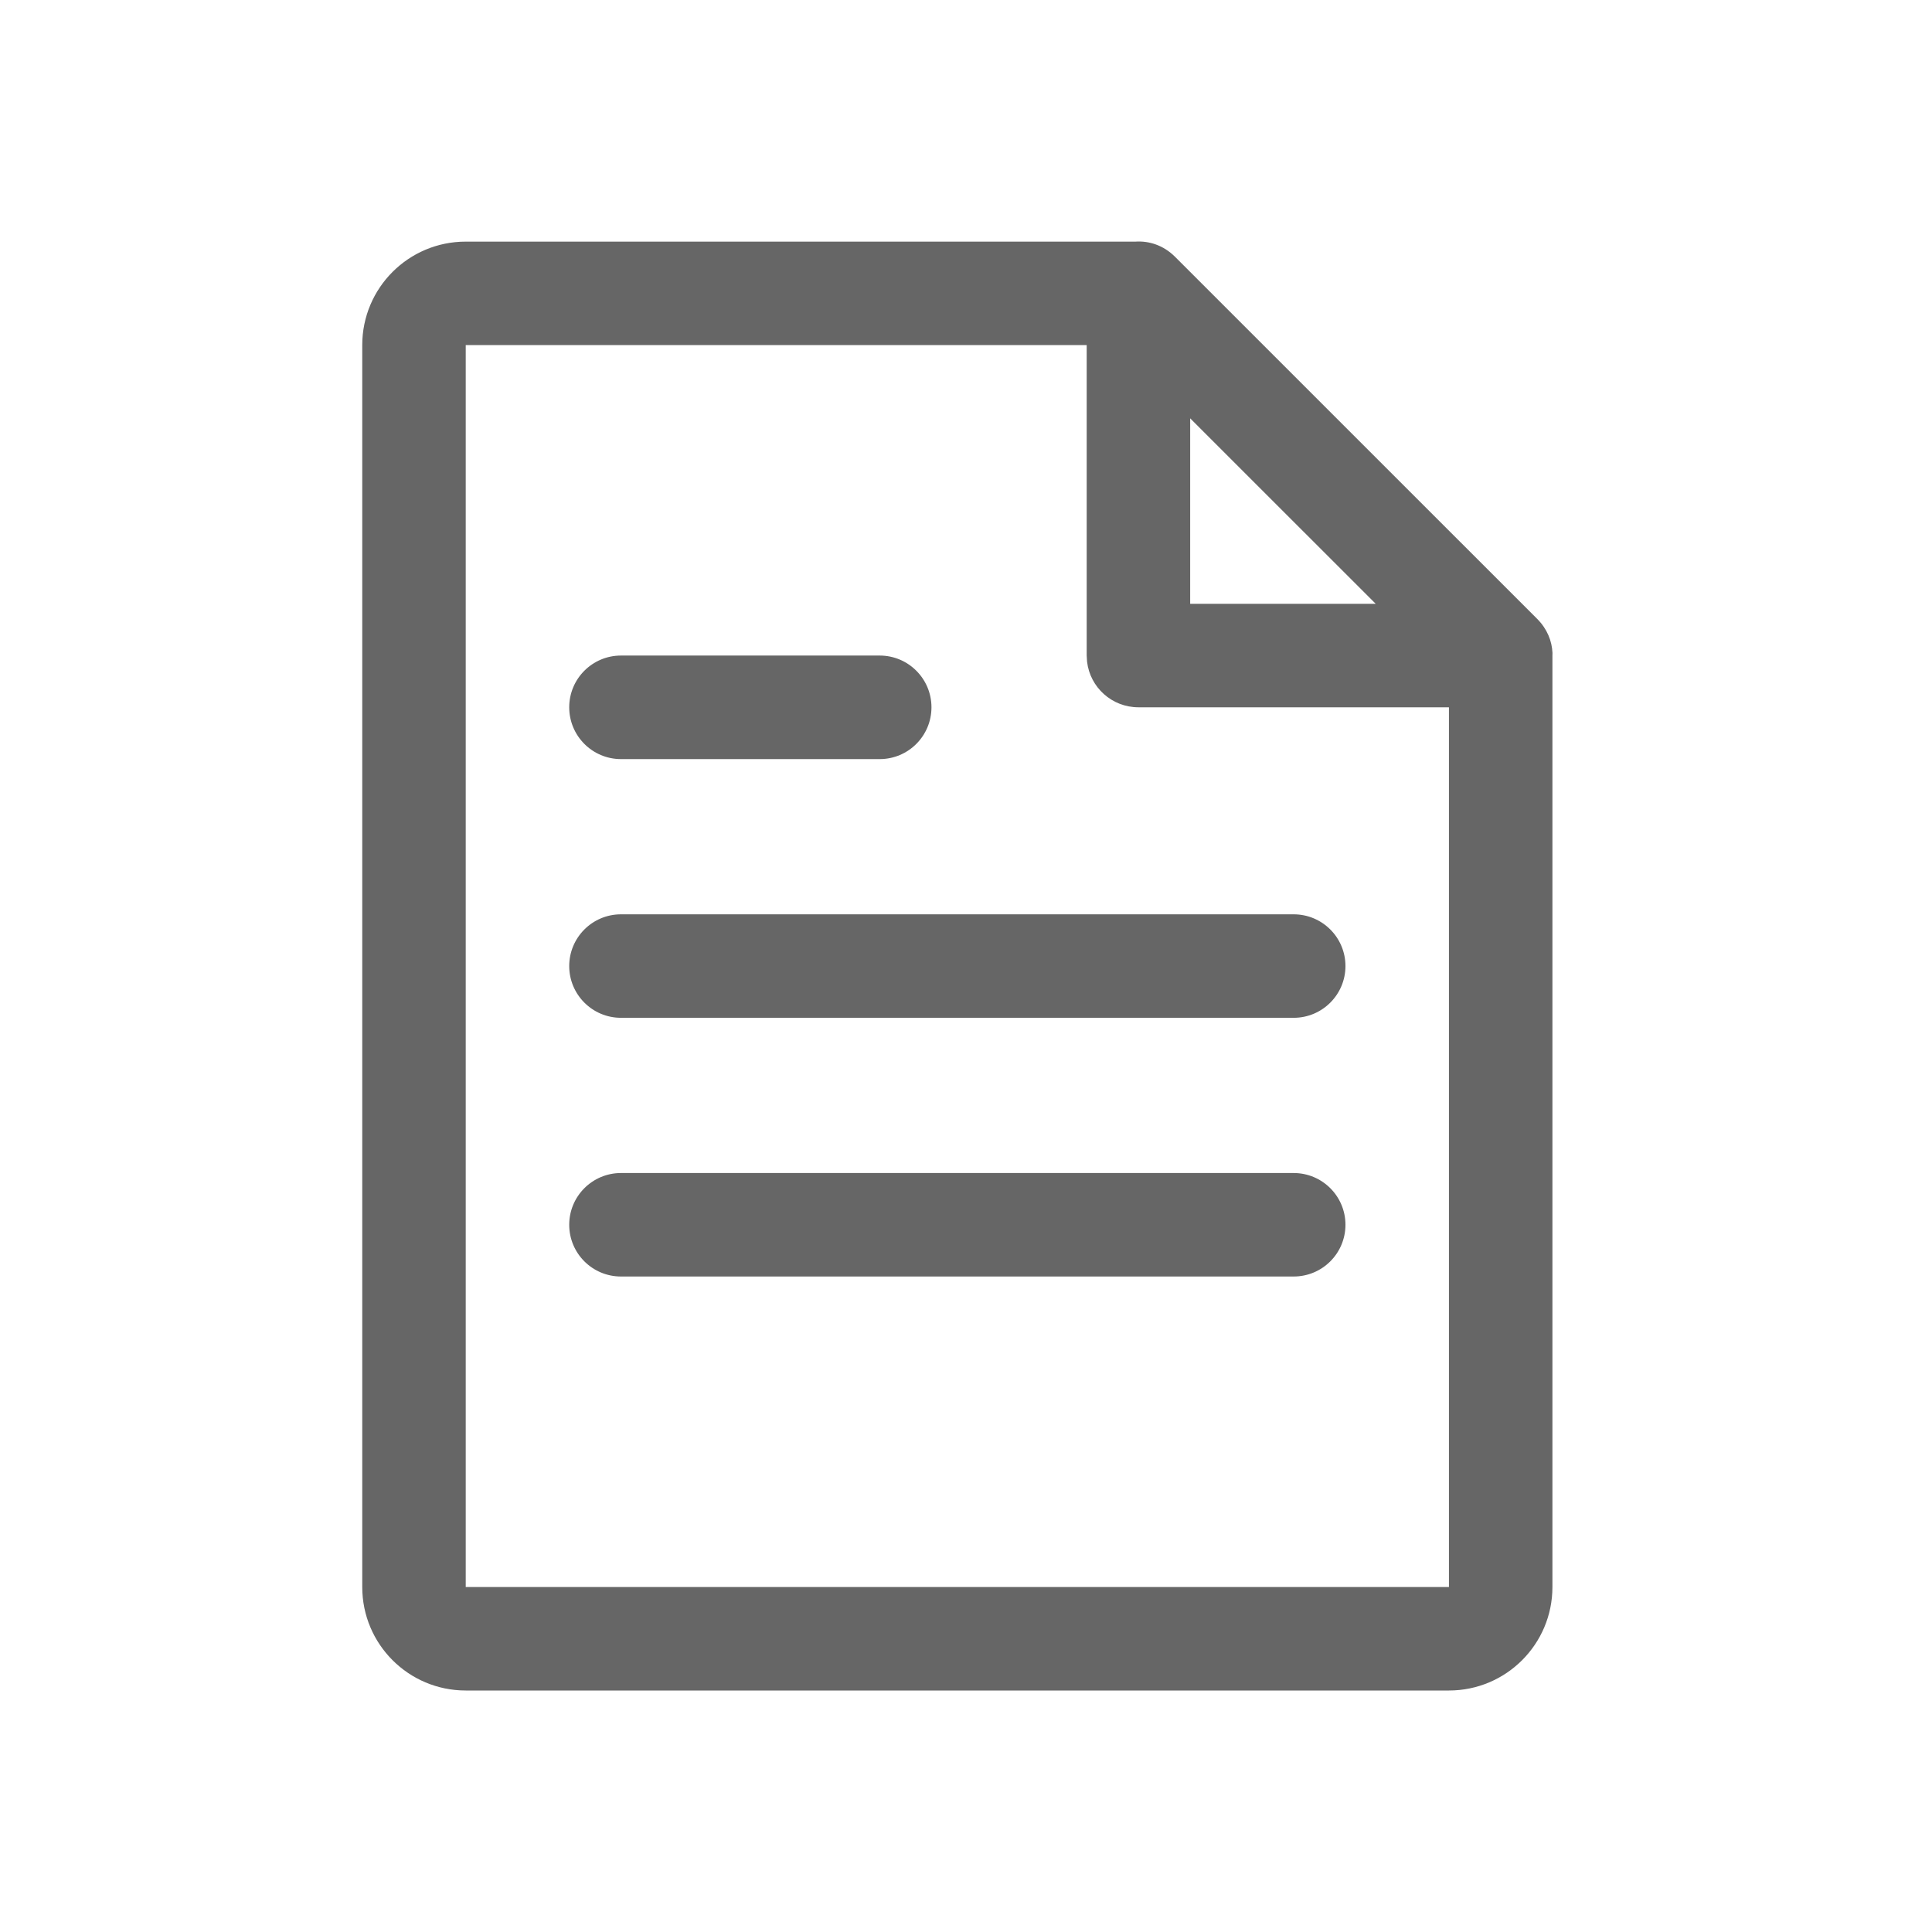 <!--?xml version="1.0" encoding="UTF-8"?-->
<svg width="32px" height="32px" viewBox="0 0 32 32" version="1.1" xmlns="http://www.w3.org/2000/svg" xmlns:xlink="http://www.w3.org/1999/xlink">
    <title>1289-文章</title>
    <g id="1289-文章" stroke="none" stroke-width="1" fill="none" fill-rule="evenodd">
        <g id="编组" transform="translate(6, 4)" fill="#000000" fill-rule="nonzero">
            <path d="M12.806,0.002 C13.034,-0.013 13.272,0.063 13.462,0.253 L13.462,0.253 L19.462,6.252 C19.626,6.417 19.705,6.616 19.714,6.815 L19.713,6.858 L19.713,22.286 C19.713,23.233 18.945,24 17.999,24 L17.999,24 L1.714,24 C0.767,24 0,23.233 0,22.286 L0,22.286 L0,1.716 C0,0.769 0.767,0.002 1.714,0.002 L1.714,0.002 L12.806,0.002 Z M11.999,1.716 L1.714,1.716 L1.714,22.286 L17.999,22.286 L17.999,7.715 L12.856,7.715 C12.417,7.715 12.054,7.385 12.005,6.958 L12.005,6.958 L11.999,6.858 L11.999,1.716 Z M15.427,15.429 C15.901,15.429 16.285,15.813 16.285,16.286 C16.285,16.76 15.901,17.143 15.427,17.143 L4.285,17.143 C3.812,17.143 3.428,16.76 3.428,16.286 C3.428,15.813 3.812,15.429 4.285,15.429 L15.427,15.429 Z M15.427,11.144 C15.901,11.144 16.285,11.528 16.285,12.001 C16.285,12.474 15.901,12.858 15.427,12.858 L4.285,12.858 C3.812,12.858 3.428,12.474 3.428,12.001 C3.428,11.528 3.812,11.144 4.285,11.144 L15.427,11.144 Z M8.571,6.858 C9.044,6.858 9.428,7.242 9.428,7.715 C9.428,8.189 9.044,8.573 8.571,8.573 L4.285,8.573 C3.812,8.573 3.428,8.189 3.428,7.715 C3.428,7.242 3.812,6.858 4.285,6.858 L8.571,6.858 Z M13.713,2.929 L13.713,6.001 L16.786,6.001 L13.713,2.929 Z" id="形状" fill="#666666"></path>
        </g>
    </g>
</svg>